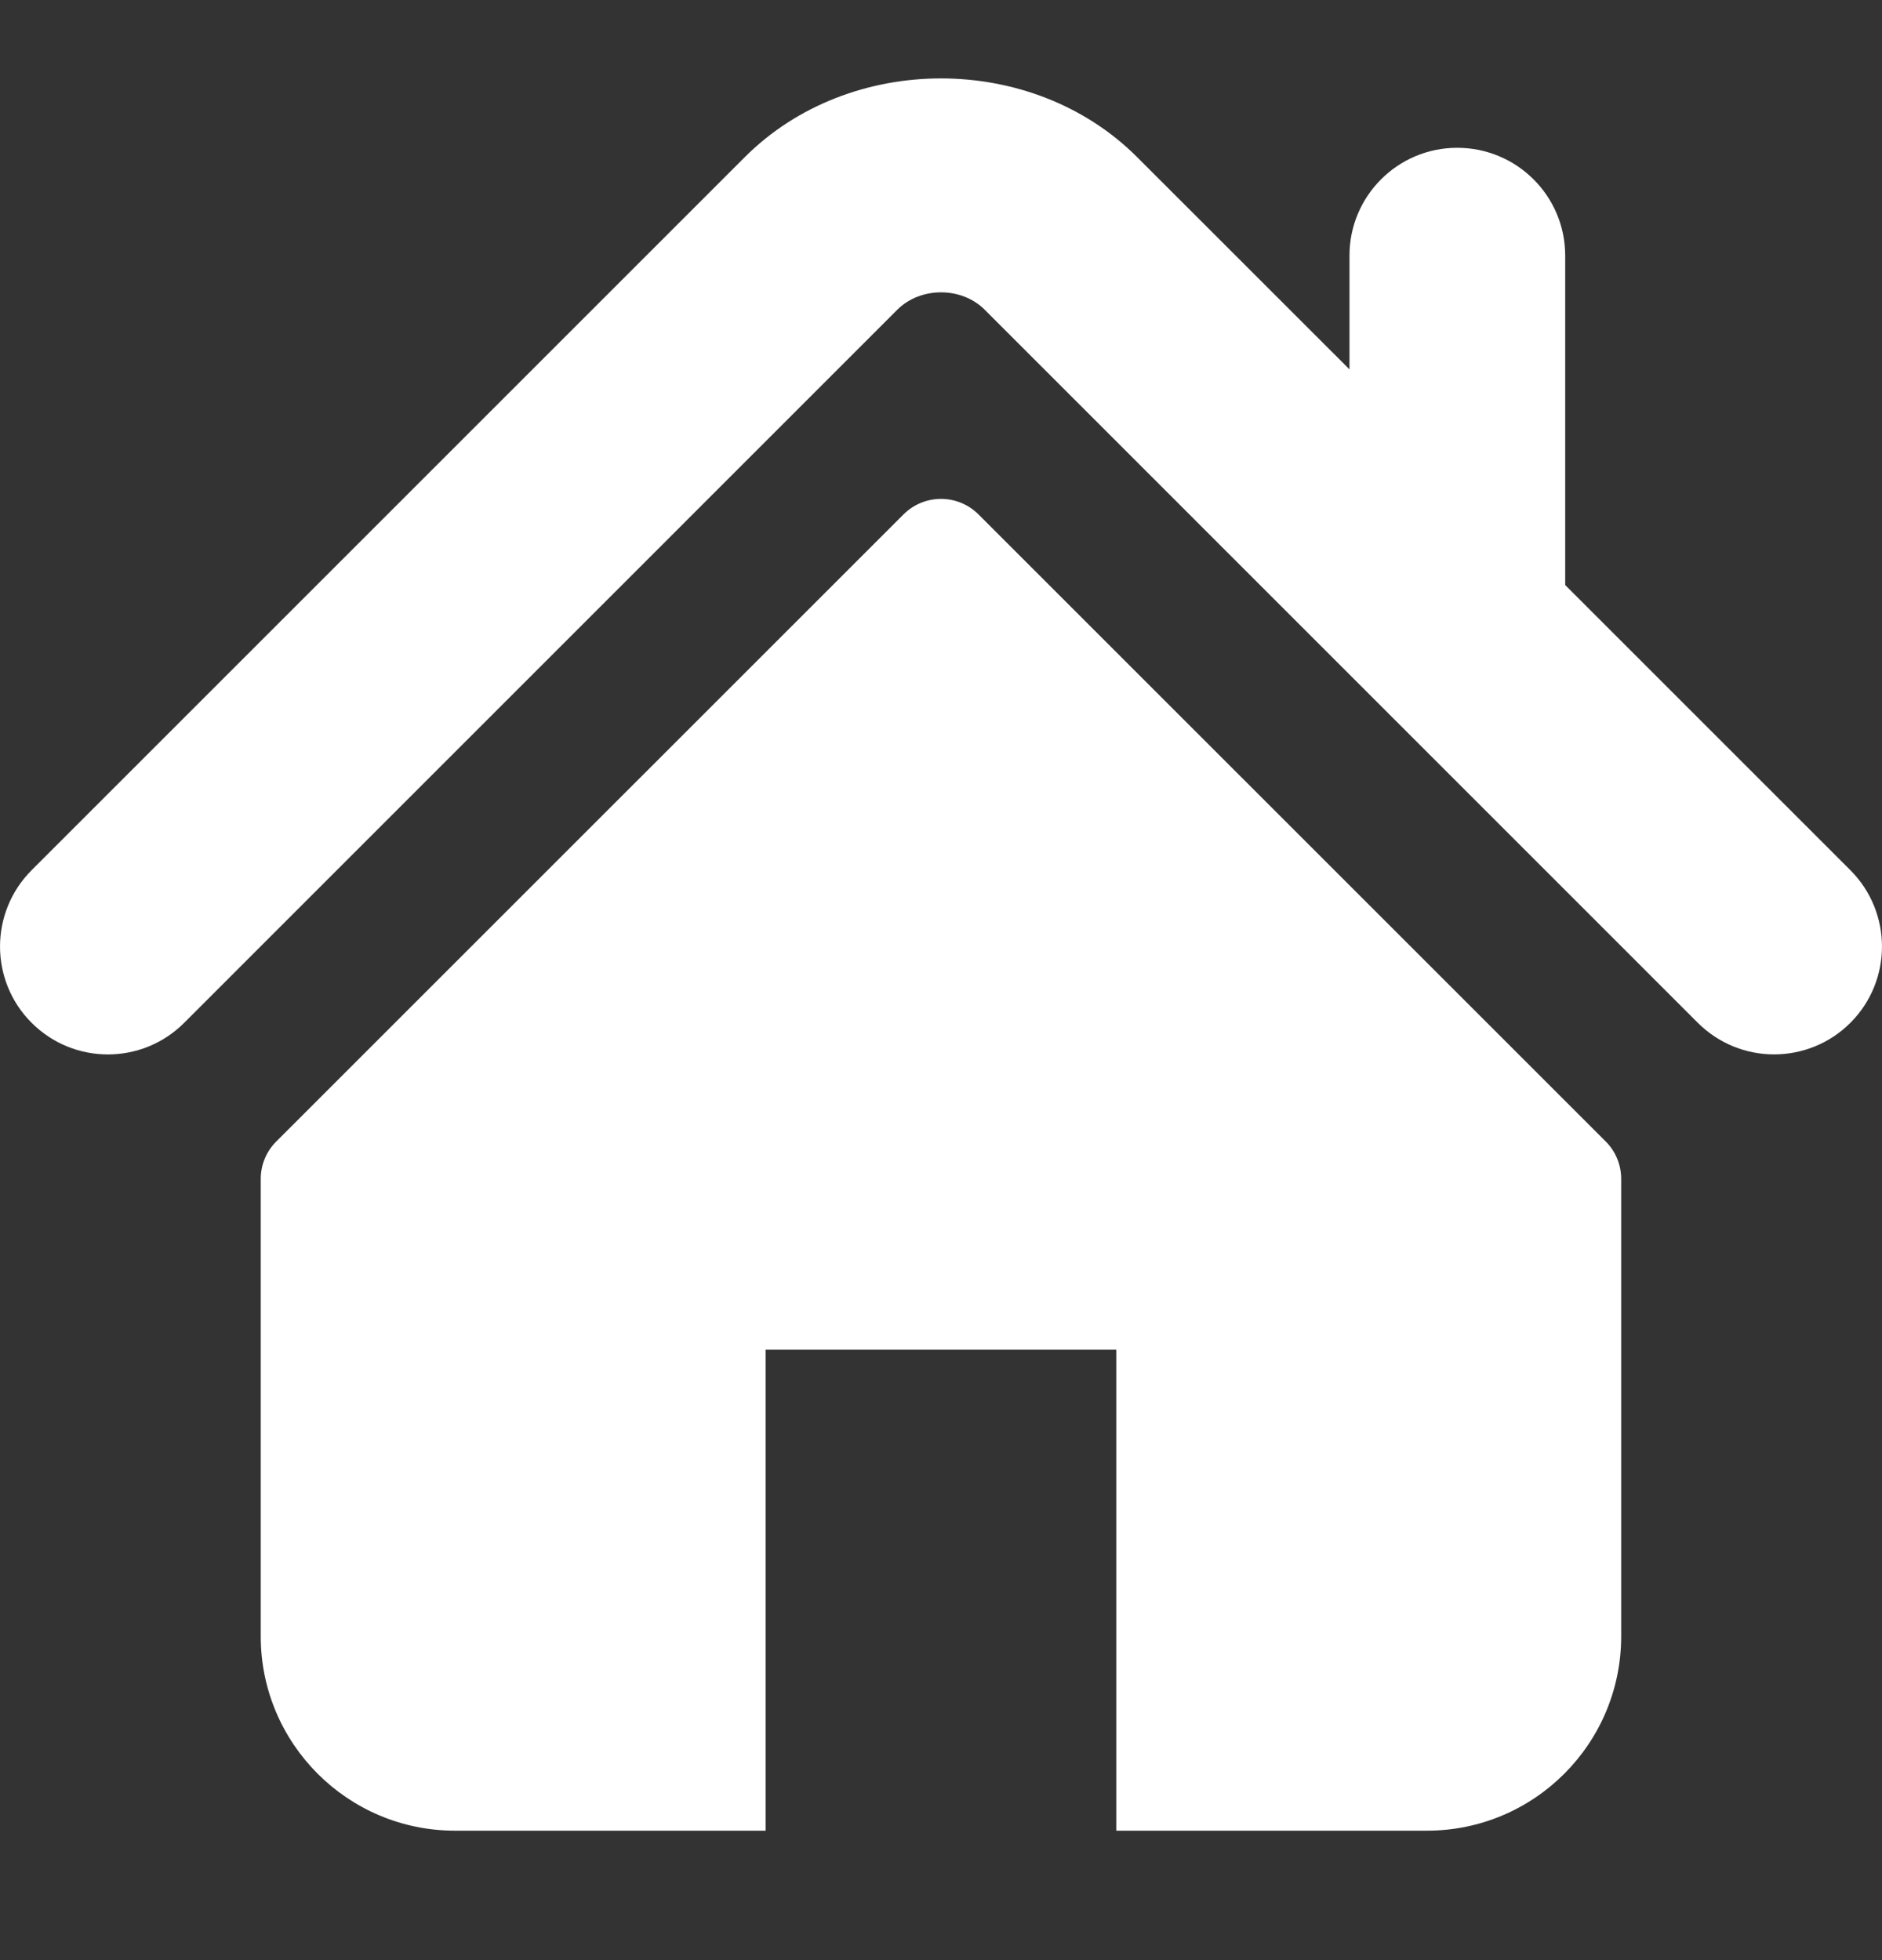 <svg width="24" height="25" viewBox="0 0 24 25" fill="none" xmlns="http://www.w3.org/2000/svg">
<rect x="0" y="0" width="24" height="25" fill="#333333" stroke="none"/>
<g clip-path="url(#clip0_477_143)">
<path d="M23.597 11.099L19.96 7.462V3.26C19.96 2.501 19.344 1.885 18.583 1.885C17.824 1.885 17.209 2.501 17.209 3.26V4.711L14.5 2.003C13.161 0.664 10.833 0.667 9.497 2.005L0.403 11.099C-0.134 11.637 -0.134 12.508 0.403 13.045C0.94 13.583 1.812 13.583 2.349 13.045L11.443 3.95C11.739 3.655 12.261 3.655 12.556 3.949L21.651 13.045C21.921 13.314 22.272 13.448 22.624 13.448C22.976 13.448 23.328 13.314 23.597 13.045C24.134 12.508 24.134 11.637 23.597 11.099Z" fill="white"/>
<path d="M12.478 6.561C12.214 6.297 11.786 6.297 11.522 6.561L3.523 14.559C3.396 14.685 3.325 14.857 3.325 15.037V20.87C3.325 22.239 4.435 23.349 5.803 23.349H9.764V17.215H14.235V23.349H18.196C19.565 23.349 20.674 22.239 20.674 20.87V15.037C20.674 14.857 20.604 14.685 20.477 14.559L12.478 6.561Z" fill="white"/>
</g>
<defs>
<clipPath id="clip0_477_143">
<rect width="24" height="24.348" fill="white"/>
</clipPath>
</defs>
</svg>
